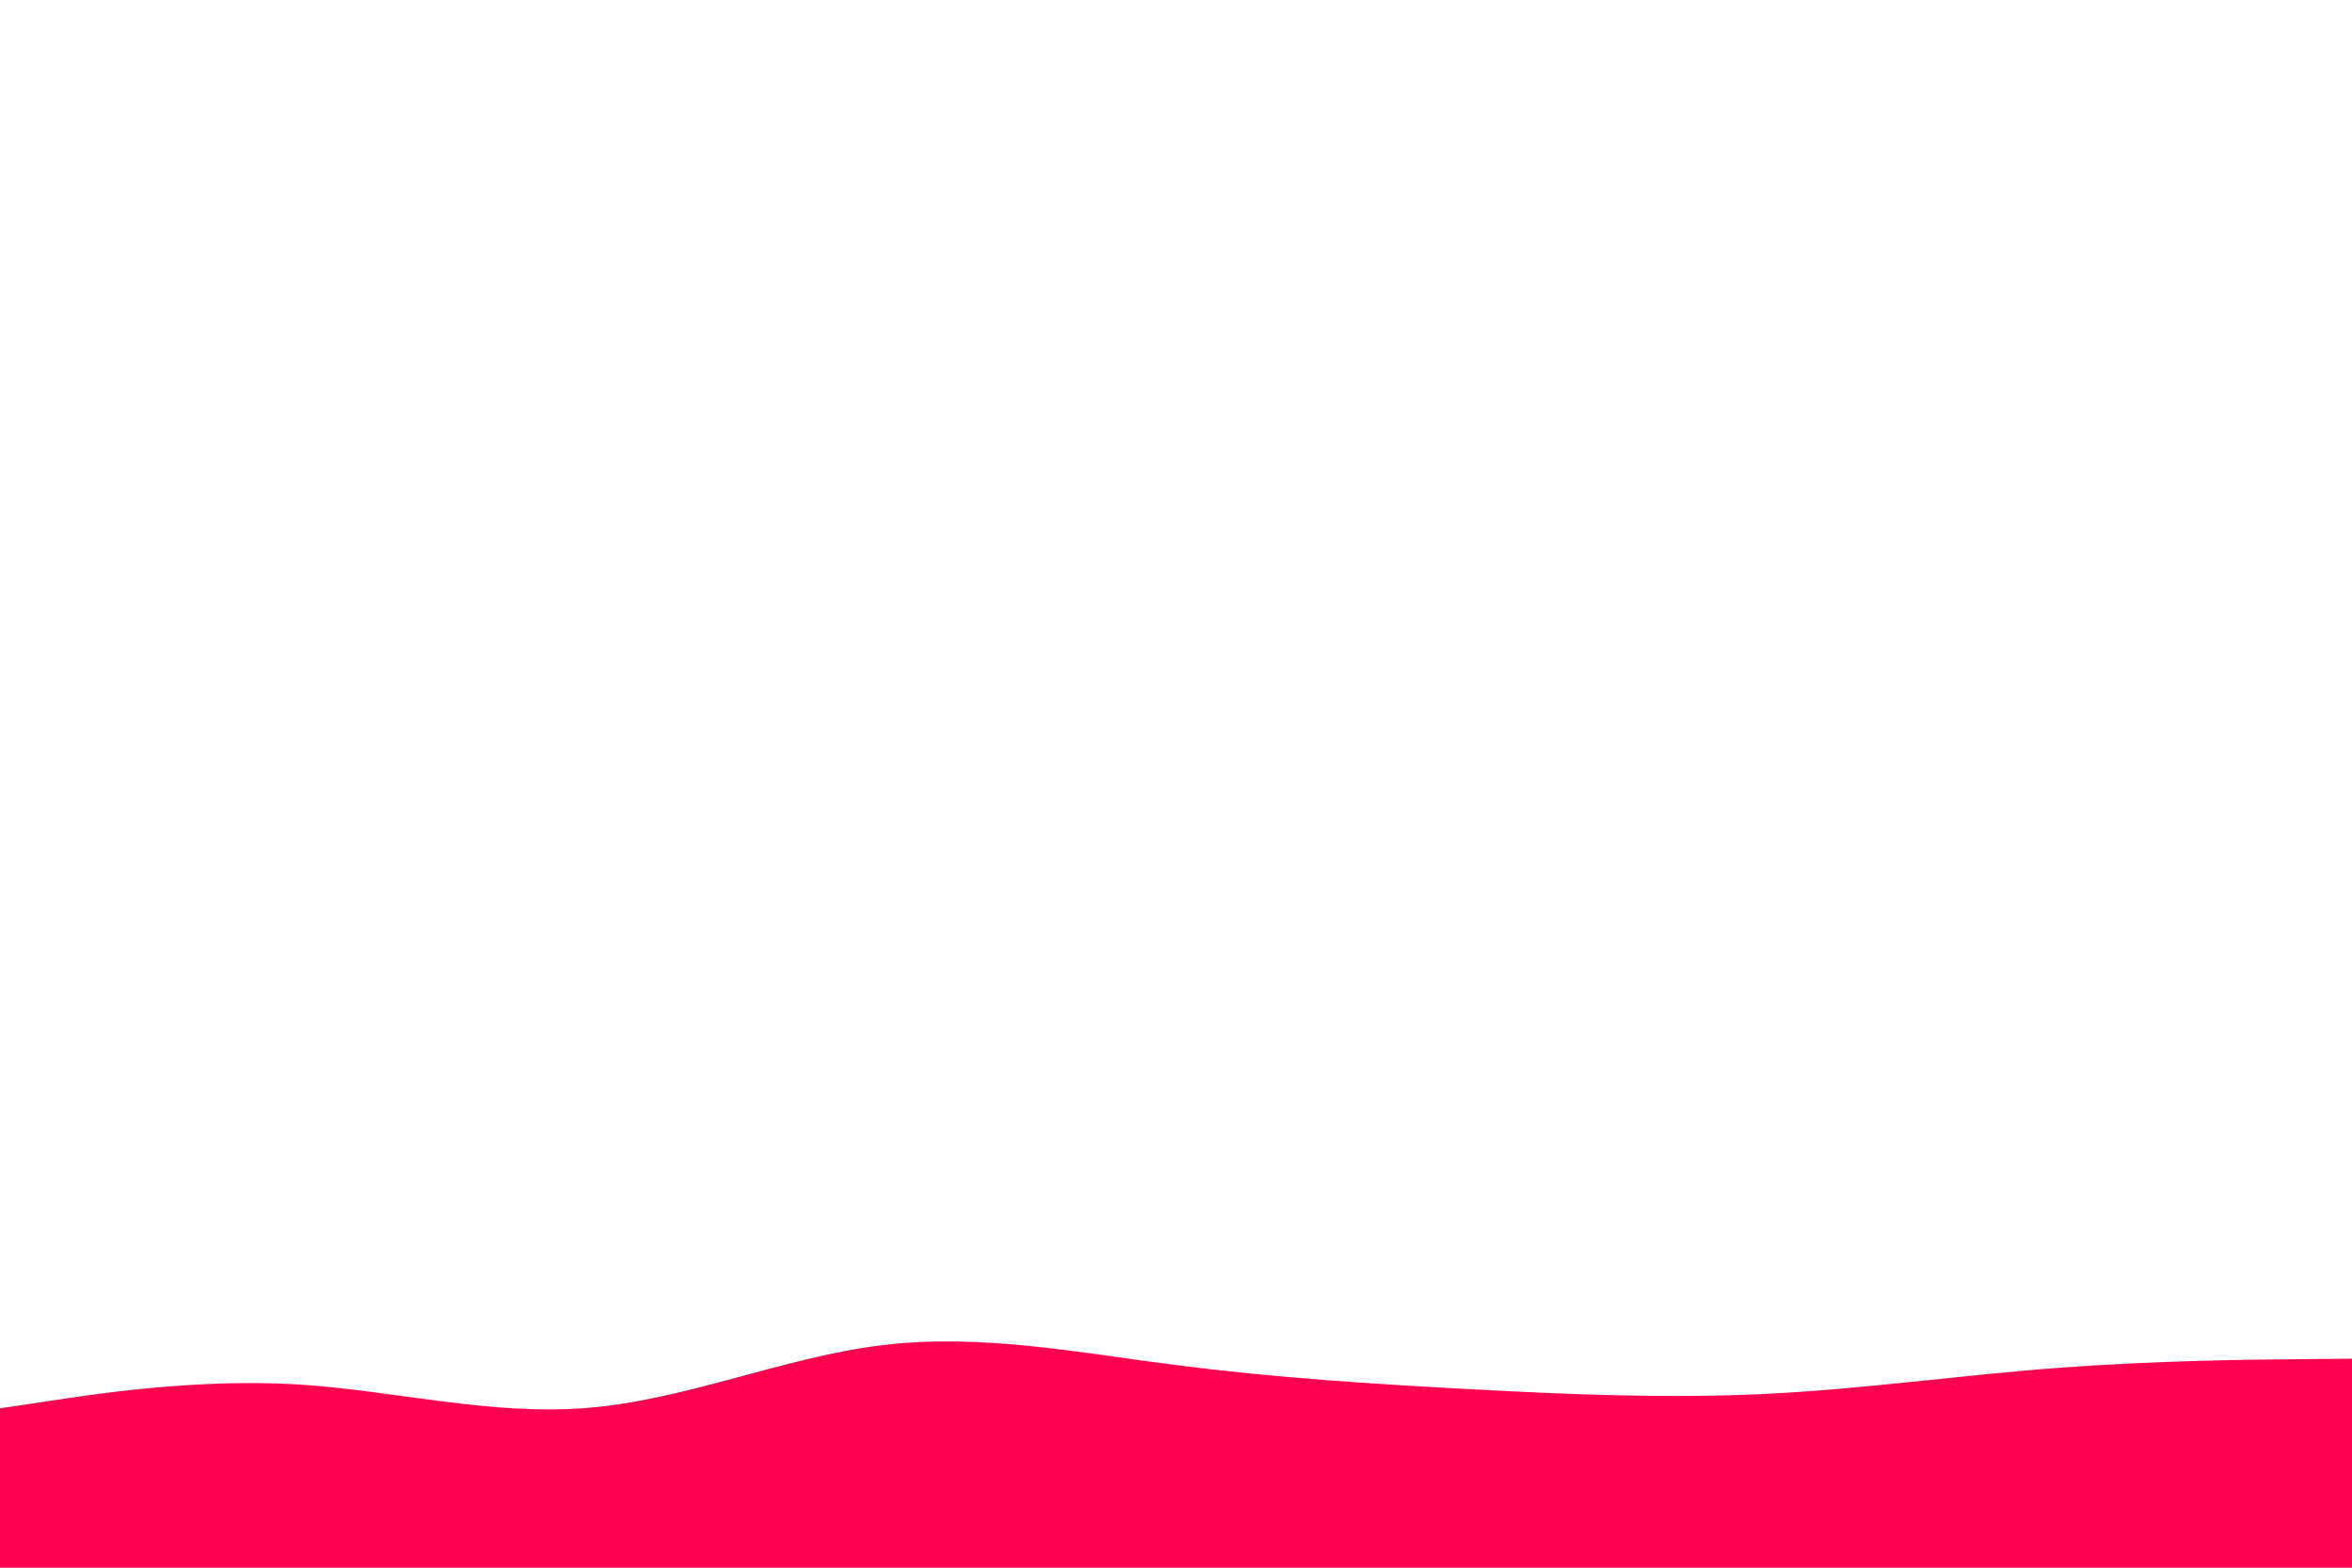 <svg id="visual" viewBox="0 0 900 600" width="900" height="600" xmlns="http://www.w3.org/2000/svg" xmlns:xlink="http://www.w3.org/1999/xlink" version="1.1"><path d="M0 539L18.8 536.2C37.7 533.3 75.3 527.7 112.8 529.8C150.3 532 187.7 542 225.2 538.8C262.7 535.7 300.3 519.3 337.8 514.8C375.3 510.3 412.7 517.7 450.2 522.5C487.7 527.3 525.3 529.7 562.8 531.7C600.3 533.7 637.7 535.3 675.2 533.5C712.7 531.7 750.3 526.3 787.8 523.5C825.3 520.7 862.7 520.3 881.3 520.2L900 520L900 601L881.3 601C862.7 601 825.3 601 787.8 601C750.3 601 712.7 601 675.2 601C637.7 601 600.3 601 562.8 601C525.3 601 487.7 601 450.2 601C412.7 601 375.3 601 337.8 601C300.3 601 262.7 601 225.2 601C187.7 601 150.3 601 112.8 601C75.3 601 37.7 601 18.8 601L0 601Z" fill="#ff014f" stroke-linecap="round" stroke-linejoin="miter"></path></svg>